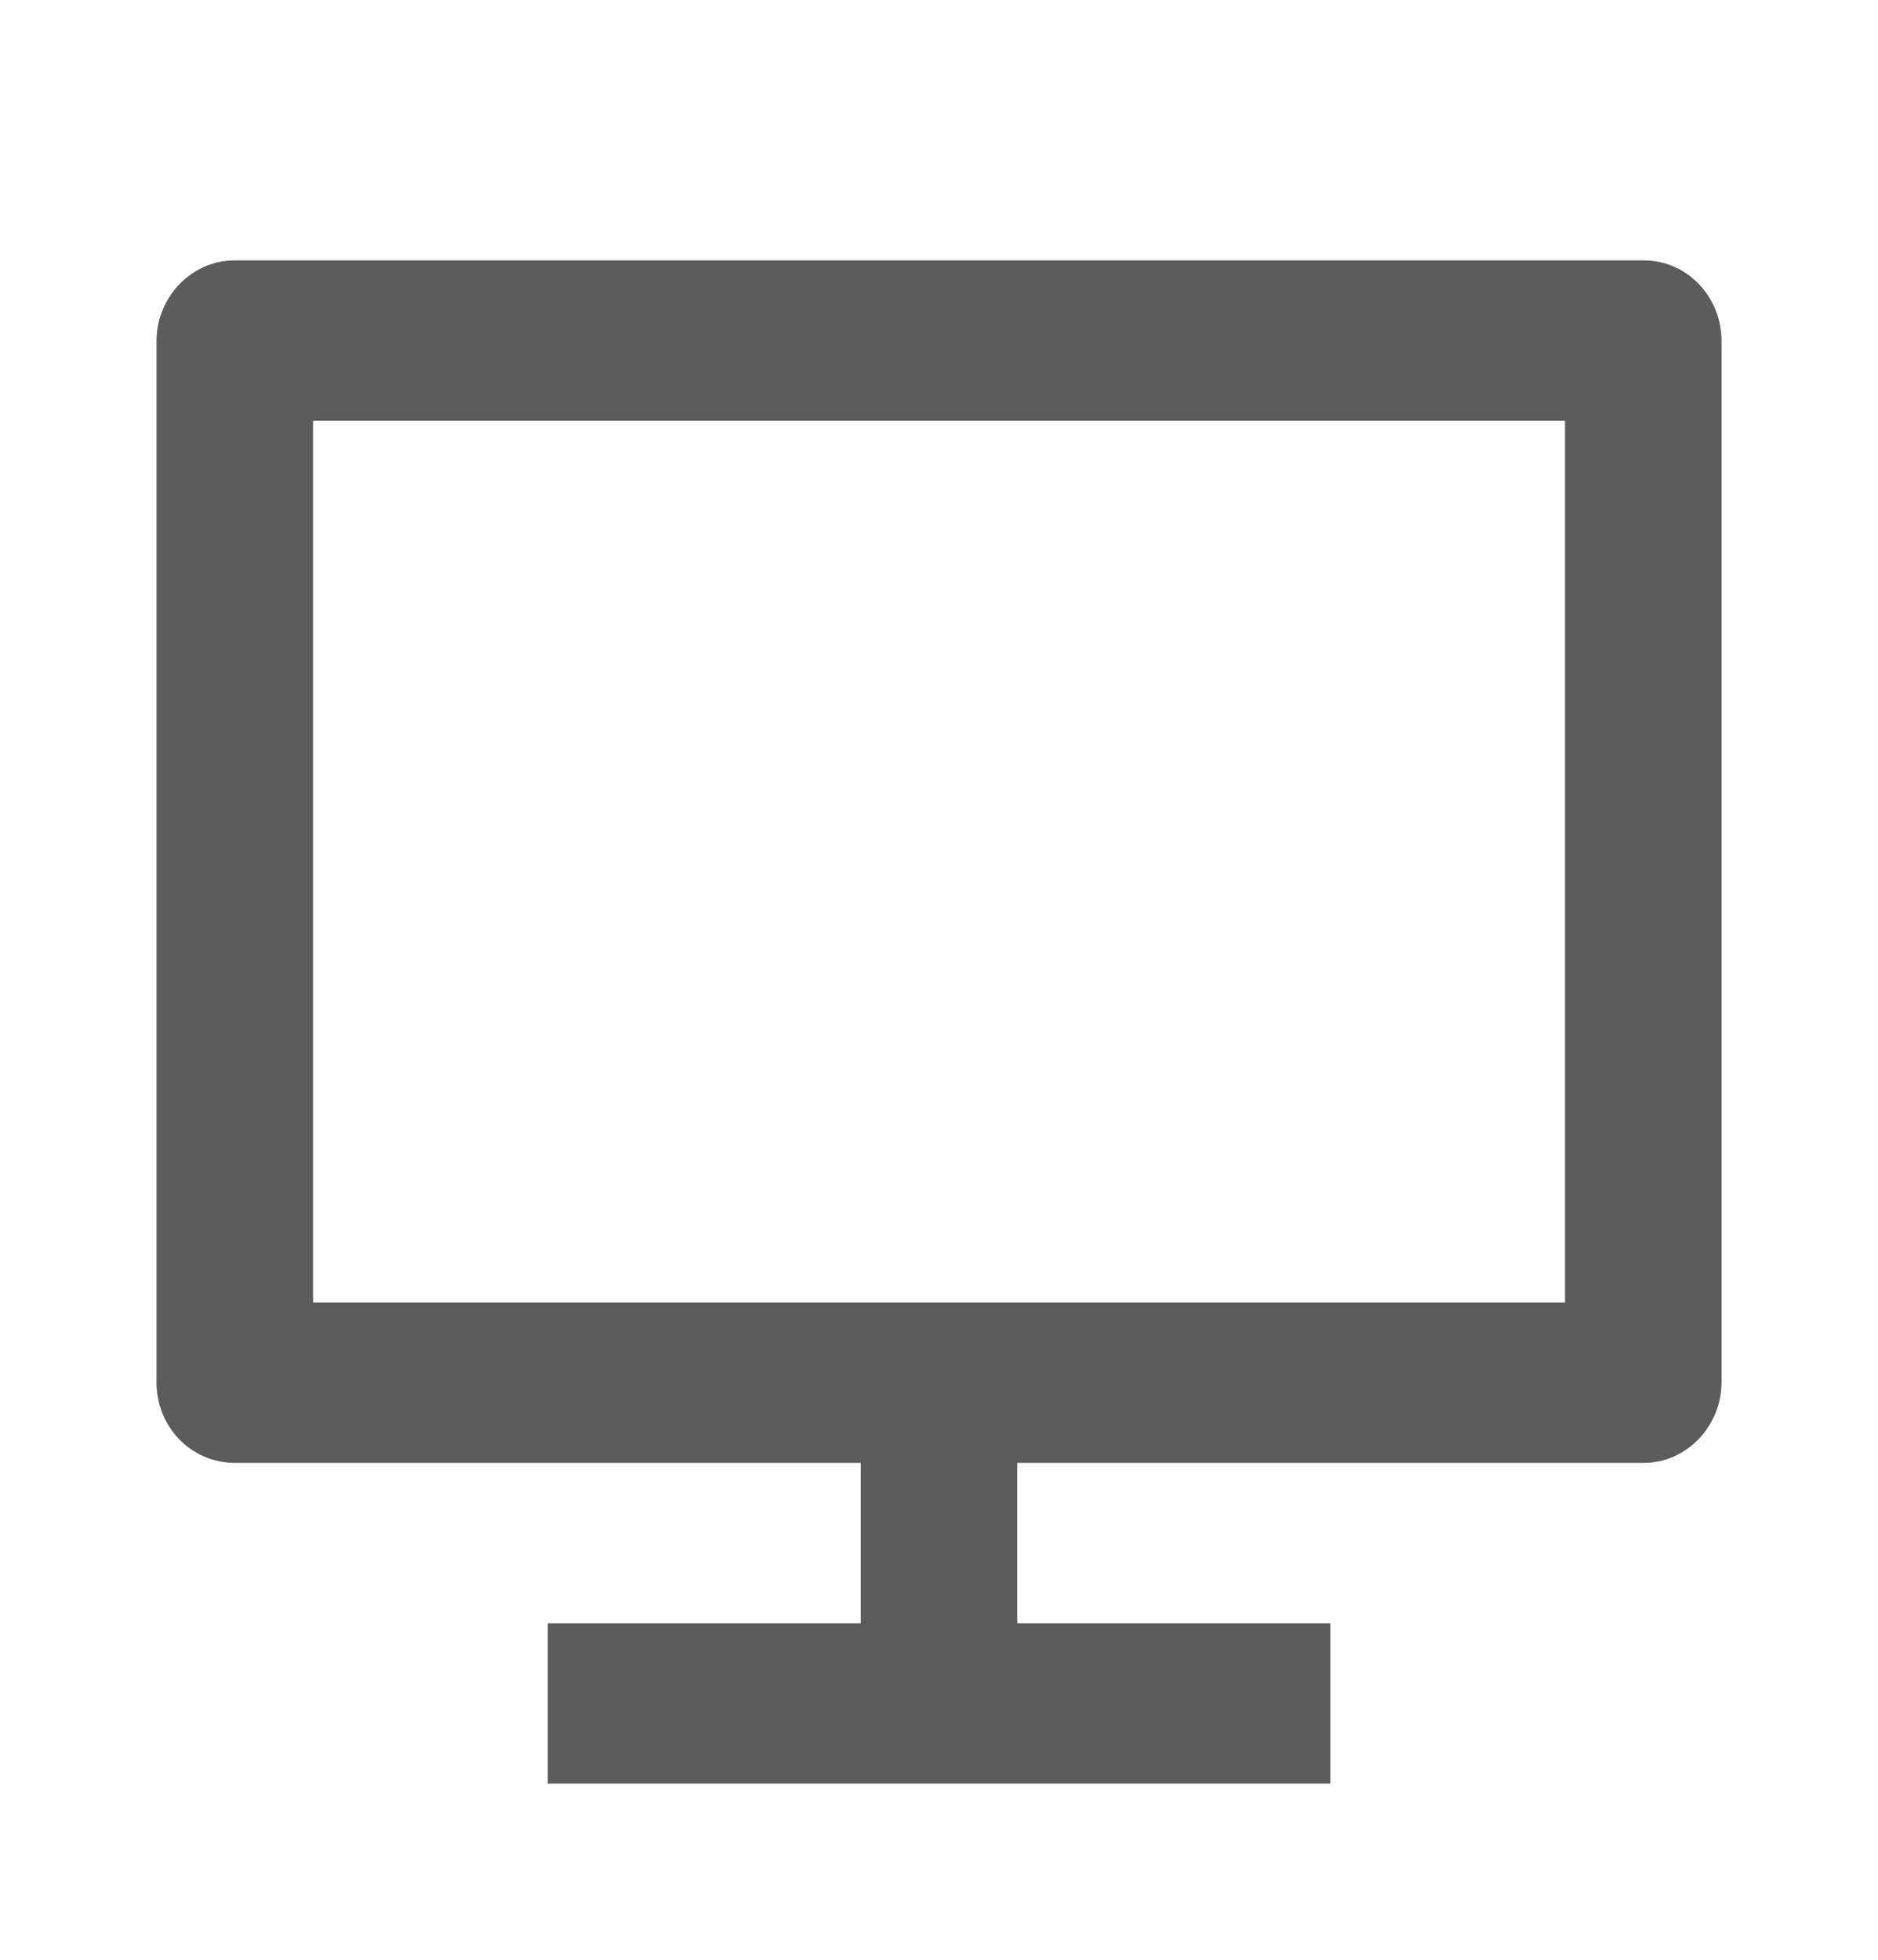 <svg width="23" height="24" viewBox="0 0 23 24" fill="none" xmlns="http://www.w3.org/2000/svg">
<path d="M3.834 15.951H19.167V5.153H3.834V15.951ZM12.459 17.915V19.878H16.292V21.842H6.709V19.878H10.542V17.915H2.868C2.742 17.914 2.617 17.888 2.501 17.838C2.386 17.788 2.28 17.715 2.192 17.623C2.104 17.531 2.034 17.422 1.987 17.302C1.94 17.183 1.916 17.055 1.917 16.926V4.178C1.917 3.632 2.353 3.189 2.868 3.189H20.133C20.658 3.189 21.084 3.63 21.084 4.178V16.926C21.084 17.472 20.648 17.915 20.133 17.915H12.459Z" fill="#5C5C5C"/>
</svg>
